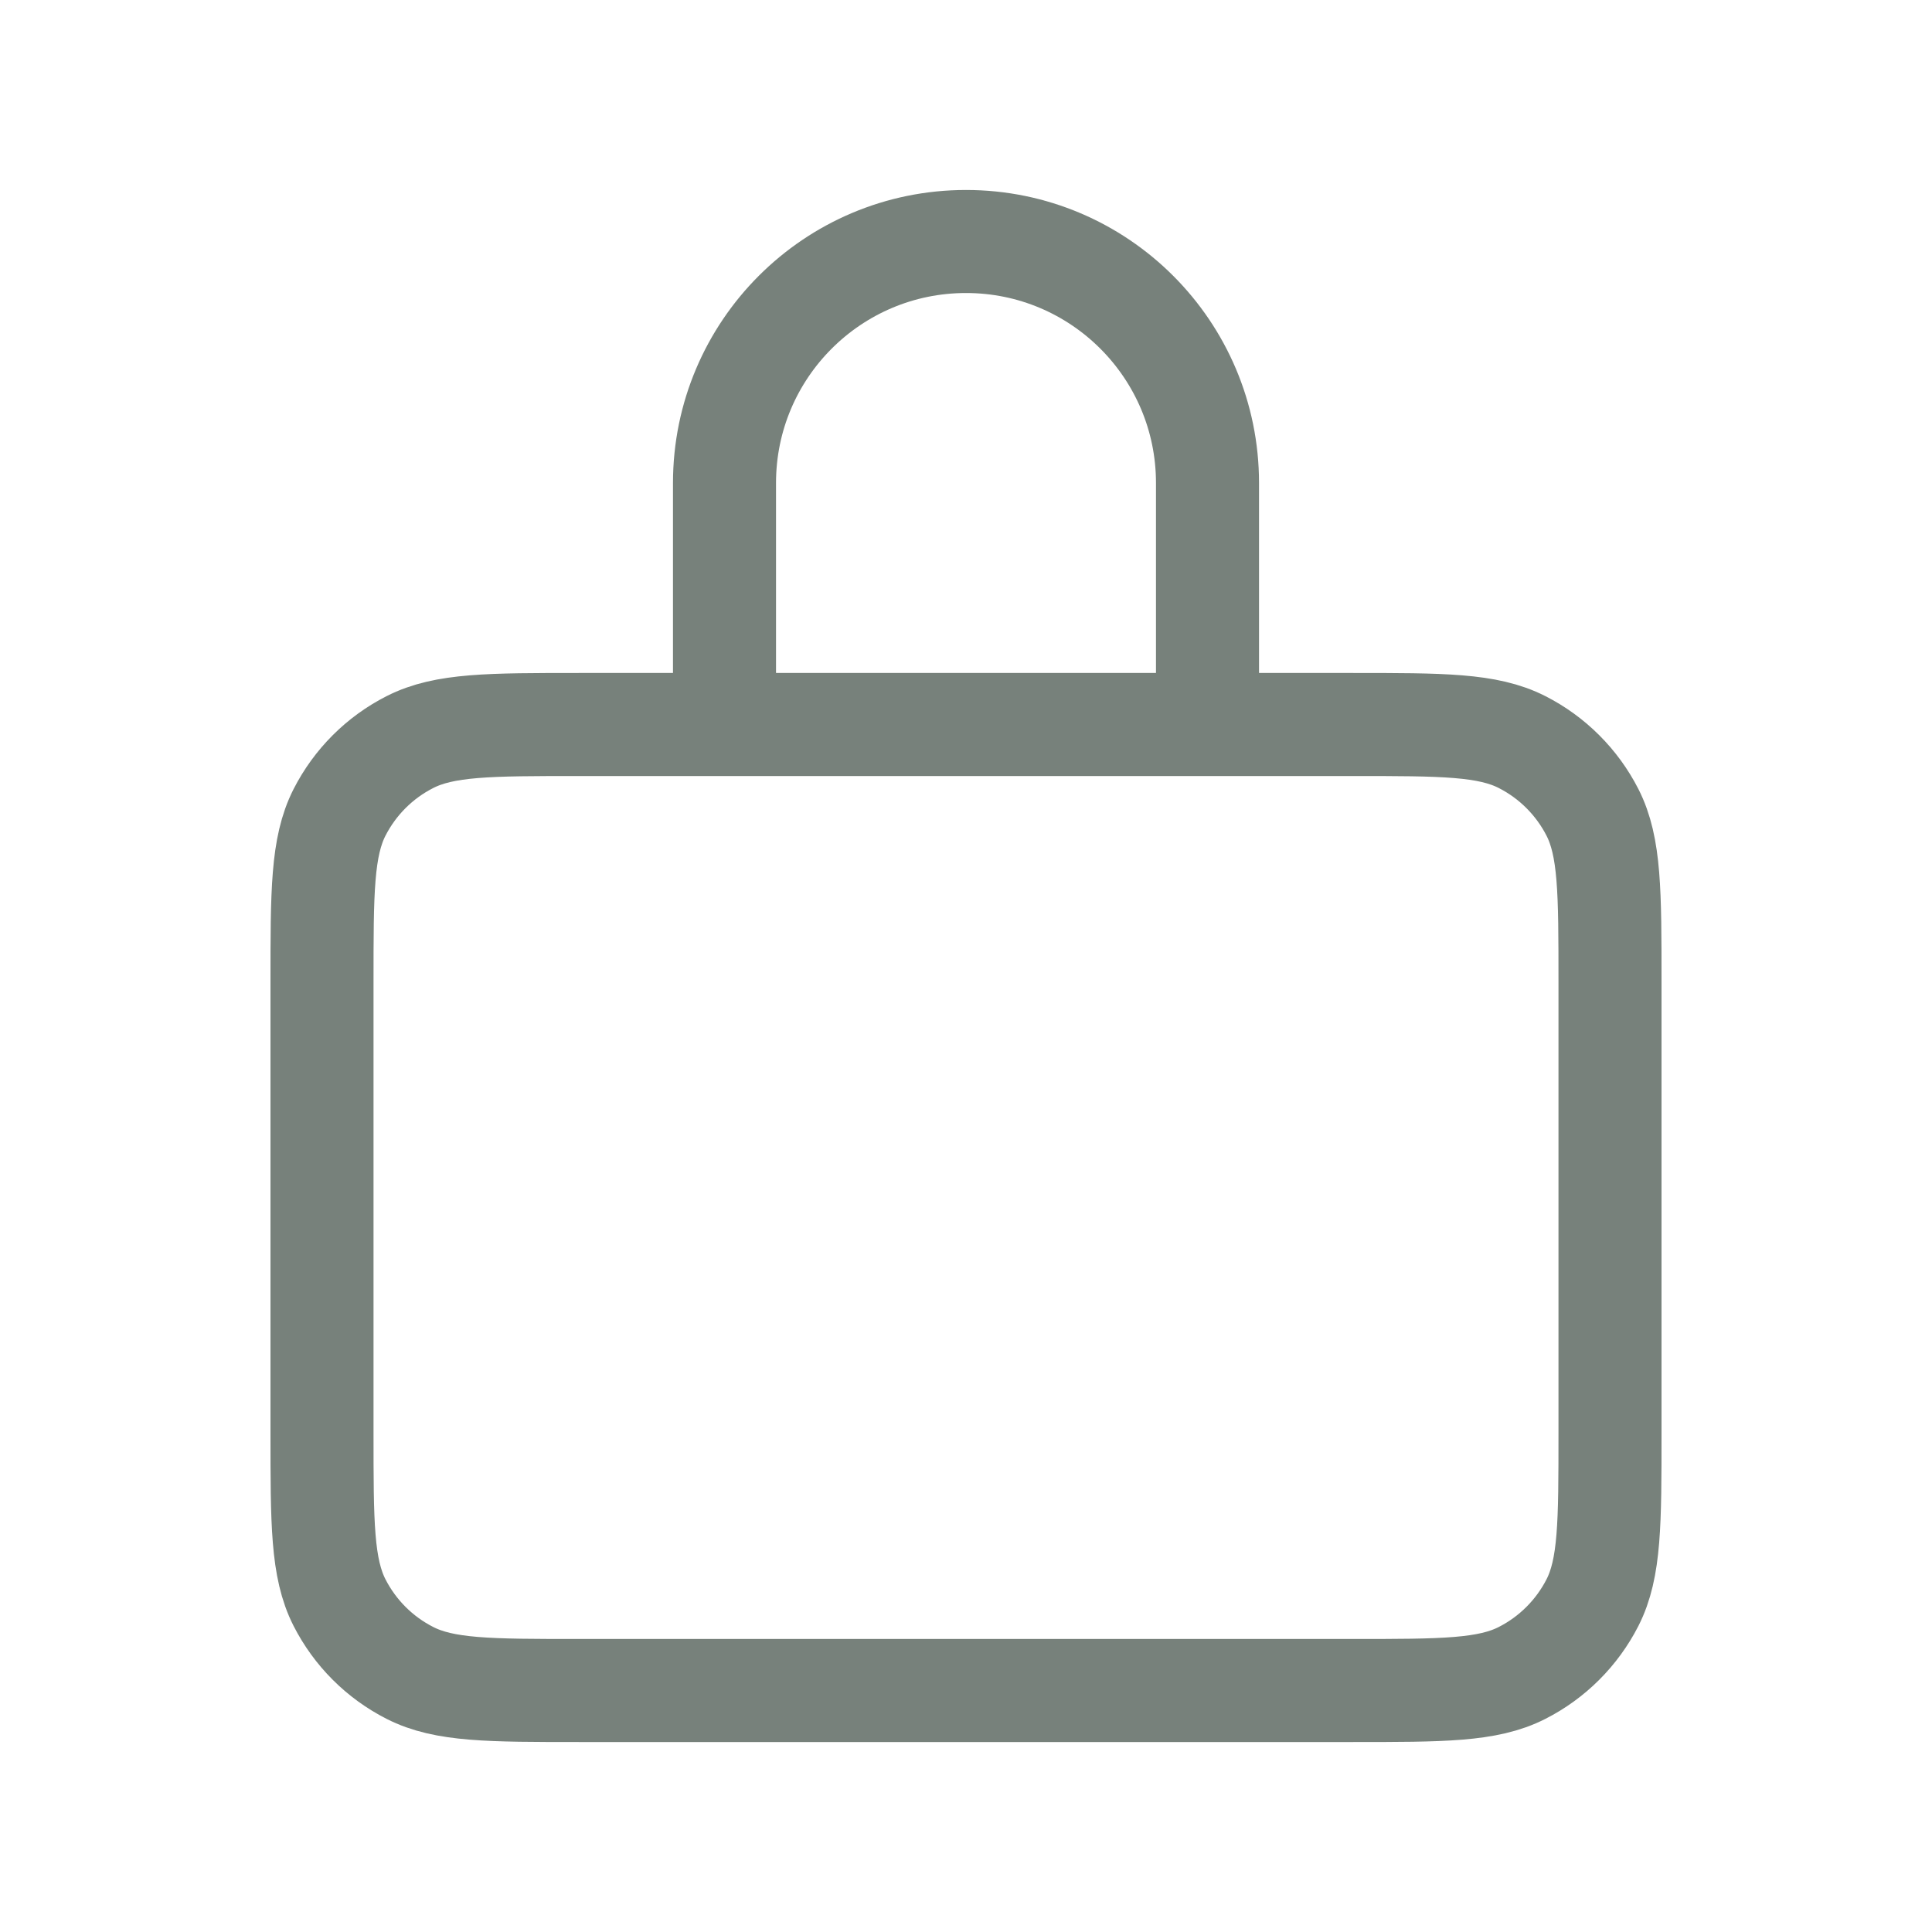 <svg width="30" height="30" viewBox="0 0 30 30" fill="none" xmlns="http://www.w3.org/2000/svg">
<path d="M5 22.25V15.25C5 13.85 5 13.15 5.272 12.615C5.512 12.145 5.894 11.762 6.365 11.523C6.9 11.25 7.6 11.25 9 11.25H21C22.4 11.25 23.1 11.25 23.635 11.523C24.105 11.762 24.488 12.145 24.728 12.615C25 13.15 25 13.85 25 15.25V22.25C25 23.65 25 24.35 24.728 24.885C24.488 25.355 24.105 25.738 23.635 25.977C23.1 26.25 22.4 26.25 21 26.25H9C7.6 26.25 6.9 26.25 6.365 25.977C5.894 25.738 5.512 25.355 5.272 24.885C5 24.35 5 23.65 5 22.25ZM11.25 10.961V7.5C11.25 5.429 12.929 3.75 15 3.75C17.071 3.75 18.75 5.429 18.75 7.5V10.961C18.75 11.121 18.62 11.25 18.461 11.25H11.538C11.379 11.25 11.25 11.121 11.25 10.961Z" stroke="#77817B" stroke-width="1.6" stroke-linecap="round" stroke-linejoin="round"/>
</svg>
